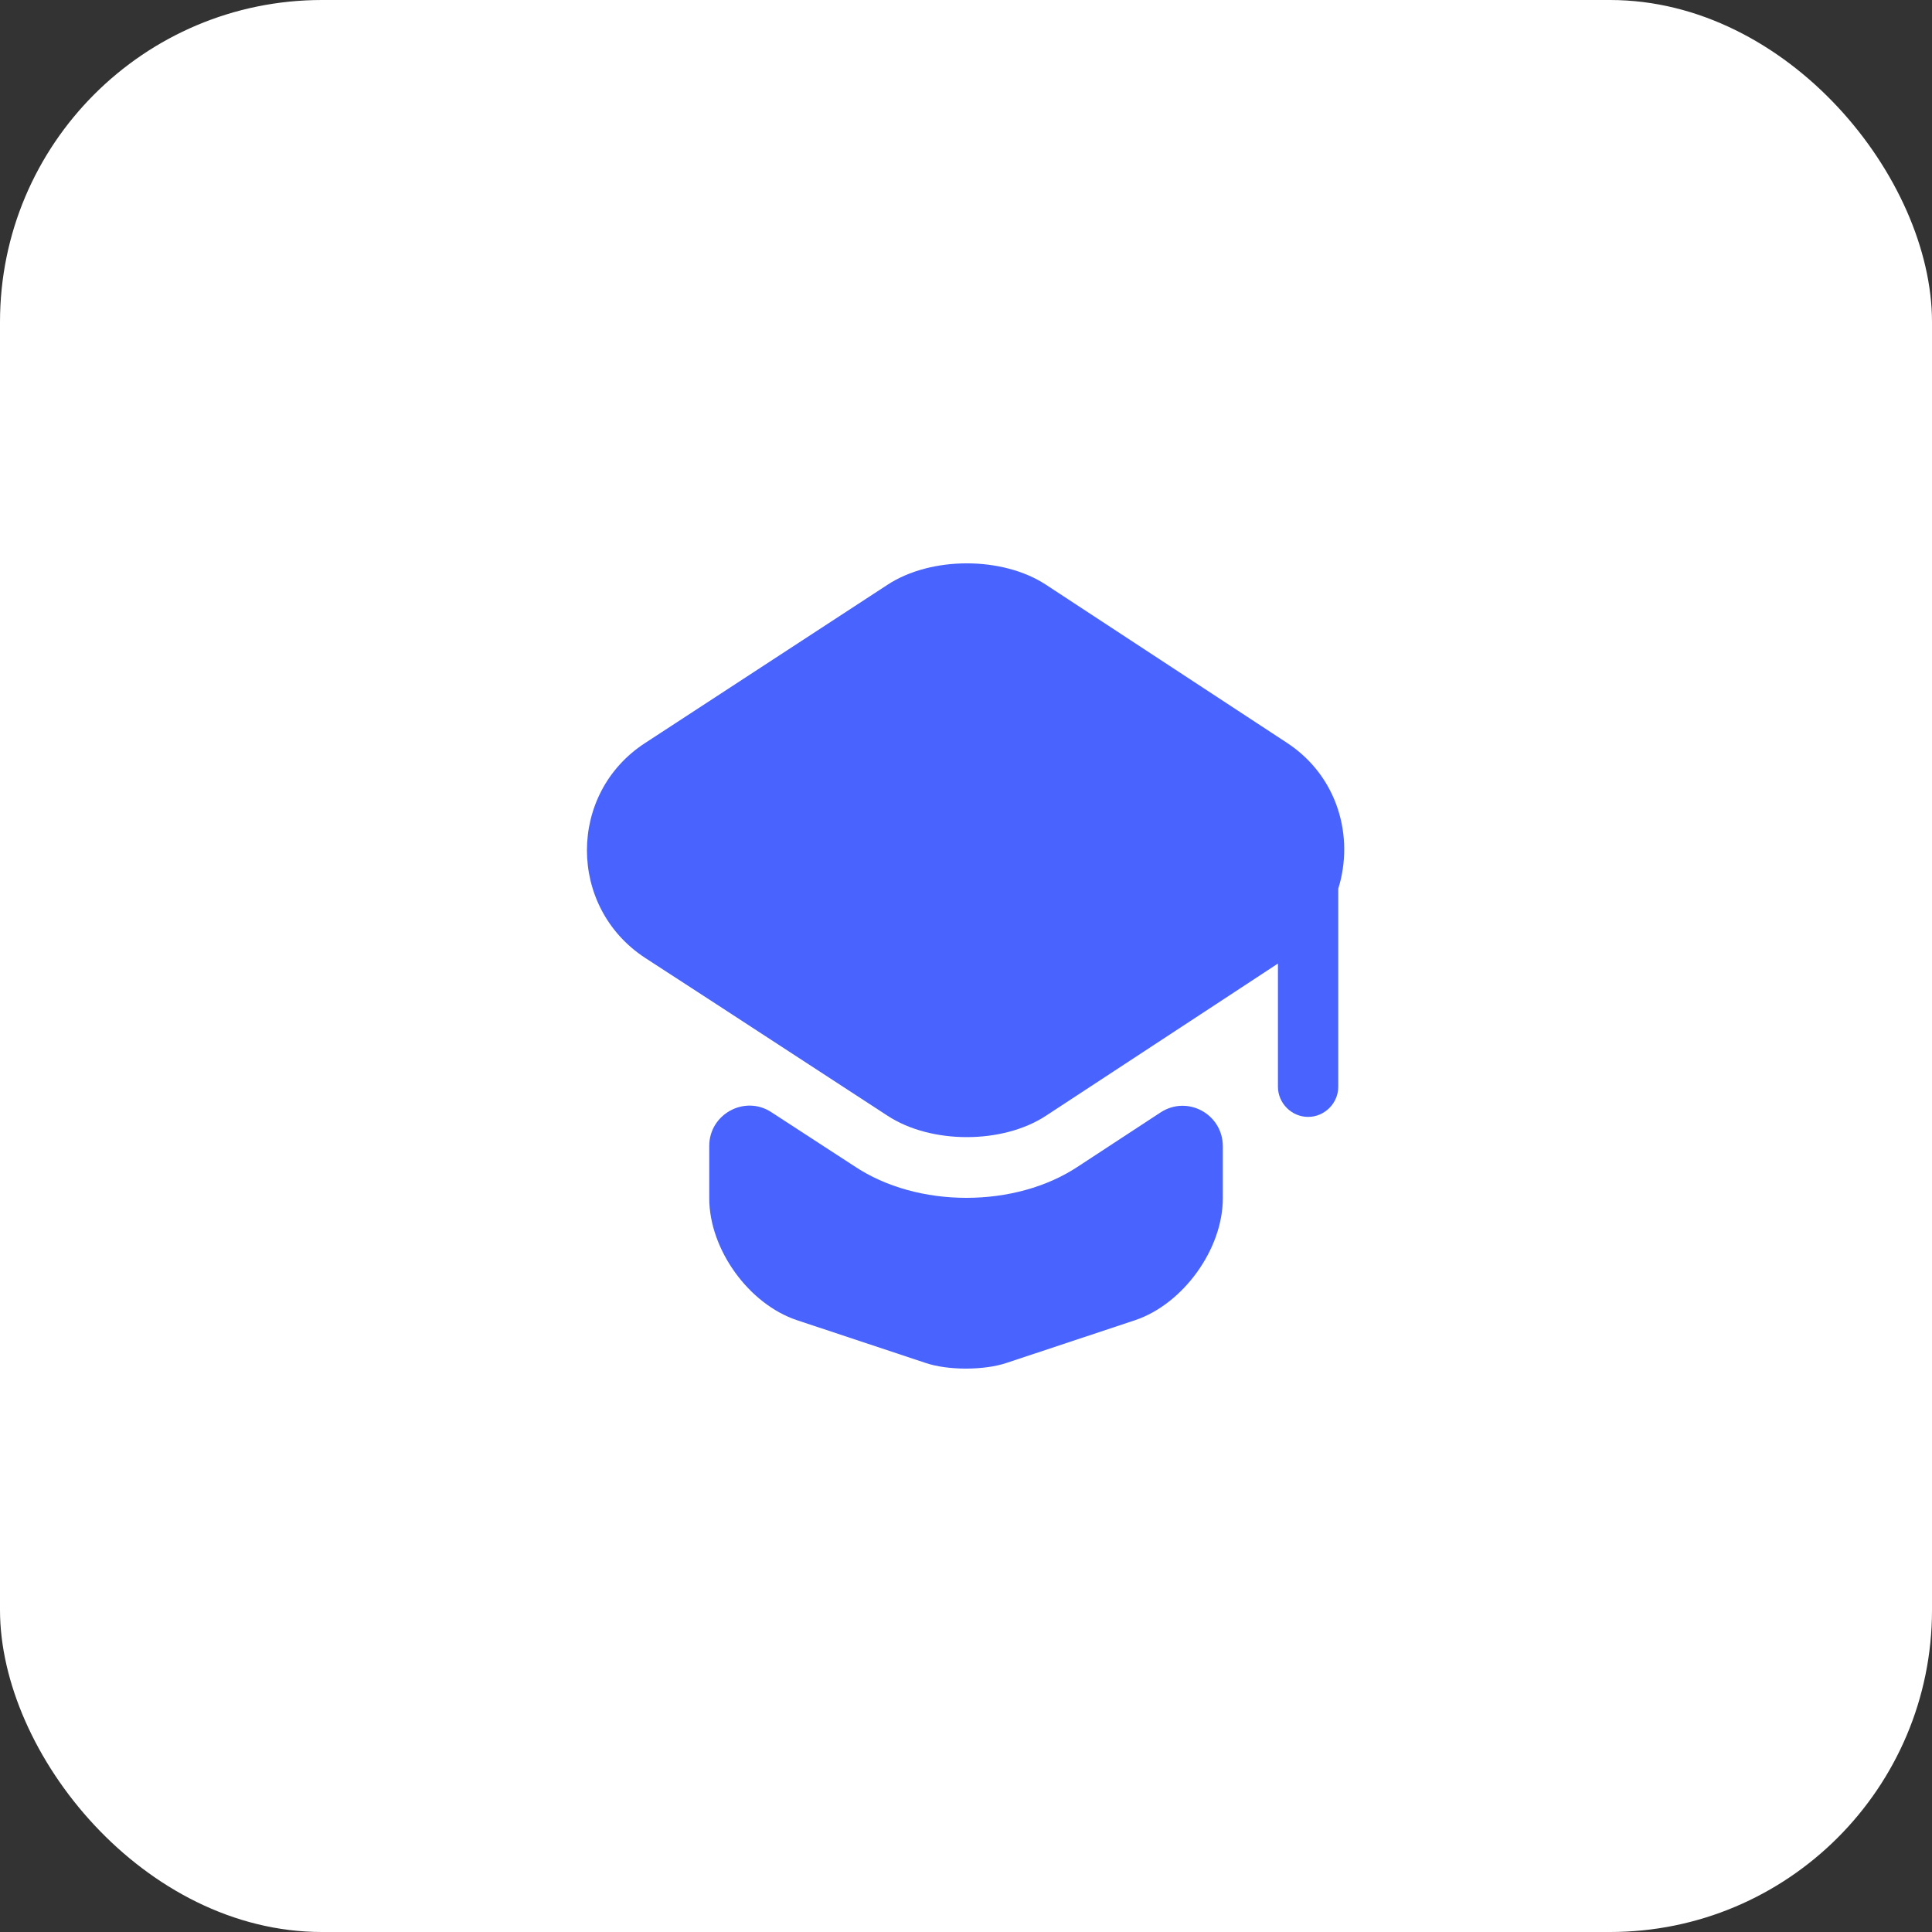 <svg width="48" height="48" viewBox="0 0 48 48" fill="none" xmlns="http://www.w3.org/2000/svg">
<rect x="0" y="0" width="48" height="48" fill="#333333" stroke="none"/>
<rect width="48" height="48" rx="8" fill="white"/>
<path d="M28.831 27.64C29.501 27.2 30.381 27.68 30.381 28.48V29.77C30.381 31.04 29.391 32.4 28.201 32.8L25.011 33.86C24.451 34.05 23.541 34.05 22.991 33.86L19.801 32.8C18.601 32.4 17.621 31.04 17.621 29.77V28.47C17.621 27.68 18.501 27.2 19.161 27.63L21.221 28.97C22.011 29.5 23.011 29.76 24.011 29.76C25.011 29.76 26.011 29.5 26.801 28.97L28.831 27.64Z" fill="#4963FF"/>
<path d="M31.98 18.459L25.989 14.529C24.91 13.819 23.13 13.819 22.049 14.529L16.029 18.459C14.1 19.709 14.1 22.539 16.029 23.799L17.63 24.839L22.049 27.719C23.13 28.429 24.91 28.429 25.989 27.719L30.38 24.839L31.75 23.939V26.999C31.75 27.409 32.09 27.749 32.499 27.749C32.91 27.749 33.249 27.409 33.249 26.999V22.079C33.65 20.789 33.239 19.289 31.98 18.459Z" fill="#4963FF"/>
</svg>
